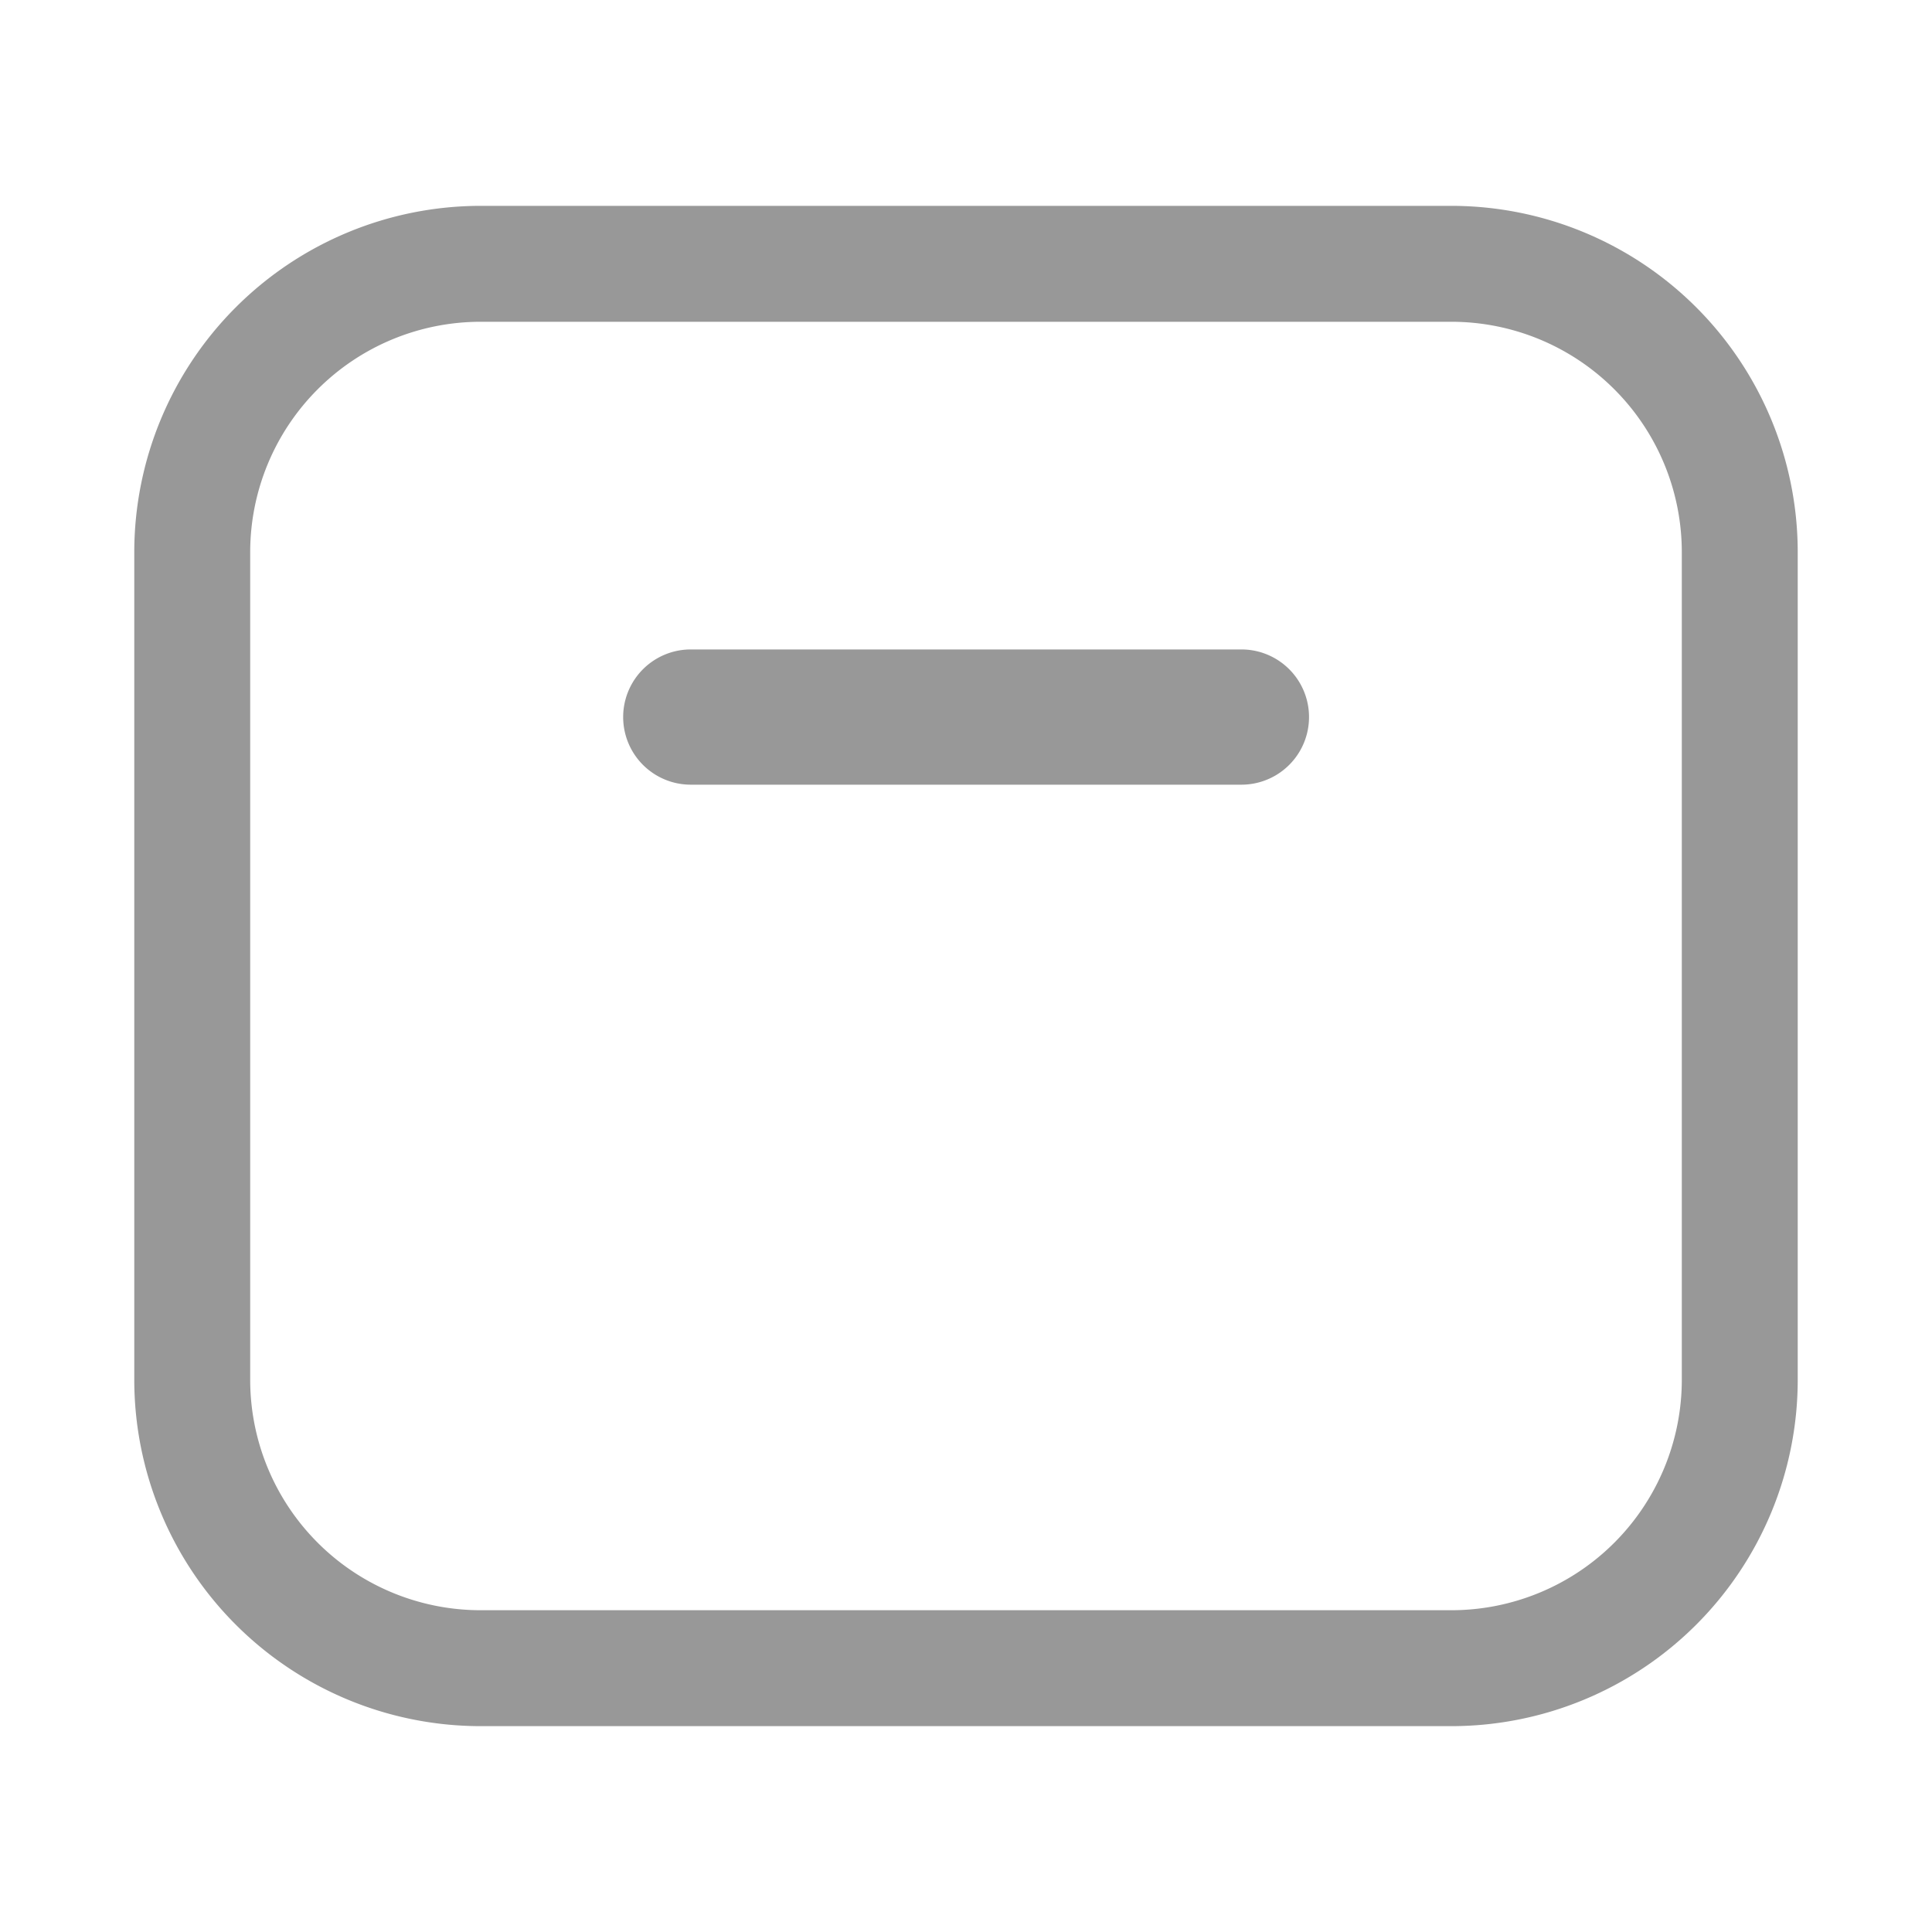 <?xml version="1.0" standalone="no"?><!DOCTYPE svg PUBLIC "-//W3C//DTD SVG 1.1//EN" "http://www.w3.org/Graphics/SVG/1.1/DTD/svg11.dtd"><svg t="1731391585421" class="icon" viewBox="0 0 1024 1024" version="1.1" xmlns="http://www.w3.org/2000/svg" p-id="1115" xmlns:xlink="http://www.w3.org/1999/xlink" width="200" height="200"><path d="M769.382 914.893H254.618a183.654 183.654 0 0 1-183.45-183.45V292.557a183.654 183.654 0 0 1 183.45-183.45h514.765a183.654 183.654 0 0 1 183.45 183.45v438.886a183.654 183.654 0 0 1-183.45 183.45zM254.618 170.547A122.163 122.163 0 0 0 132.608 292.557v438.886a122.163 122.163 0 0 0 122.01 122.01h514.765a122.163 122.163 0 0 0 122.01-122.01V292.557a122.163 122.163 0 0 0-122.01-122.01z" fill="#989898" p-id="1116"></path><path d="M657.971 415.898h-291.84a35.84 35.84 0 0 1 0-71.68h291.84a35.84 35.84 0 0 1 0 71.68z" fill="#989898" p-id="1117"></path></svg>